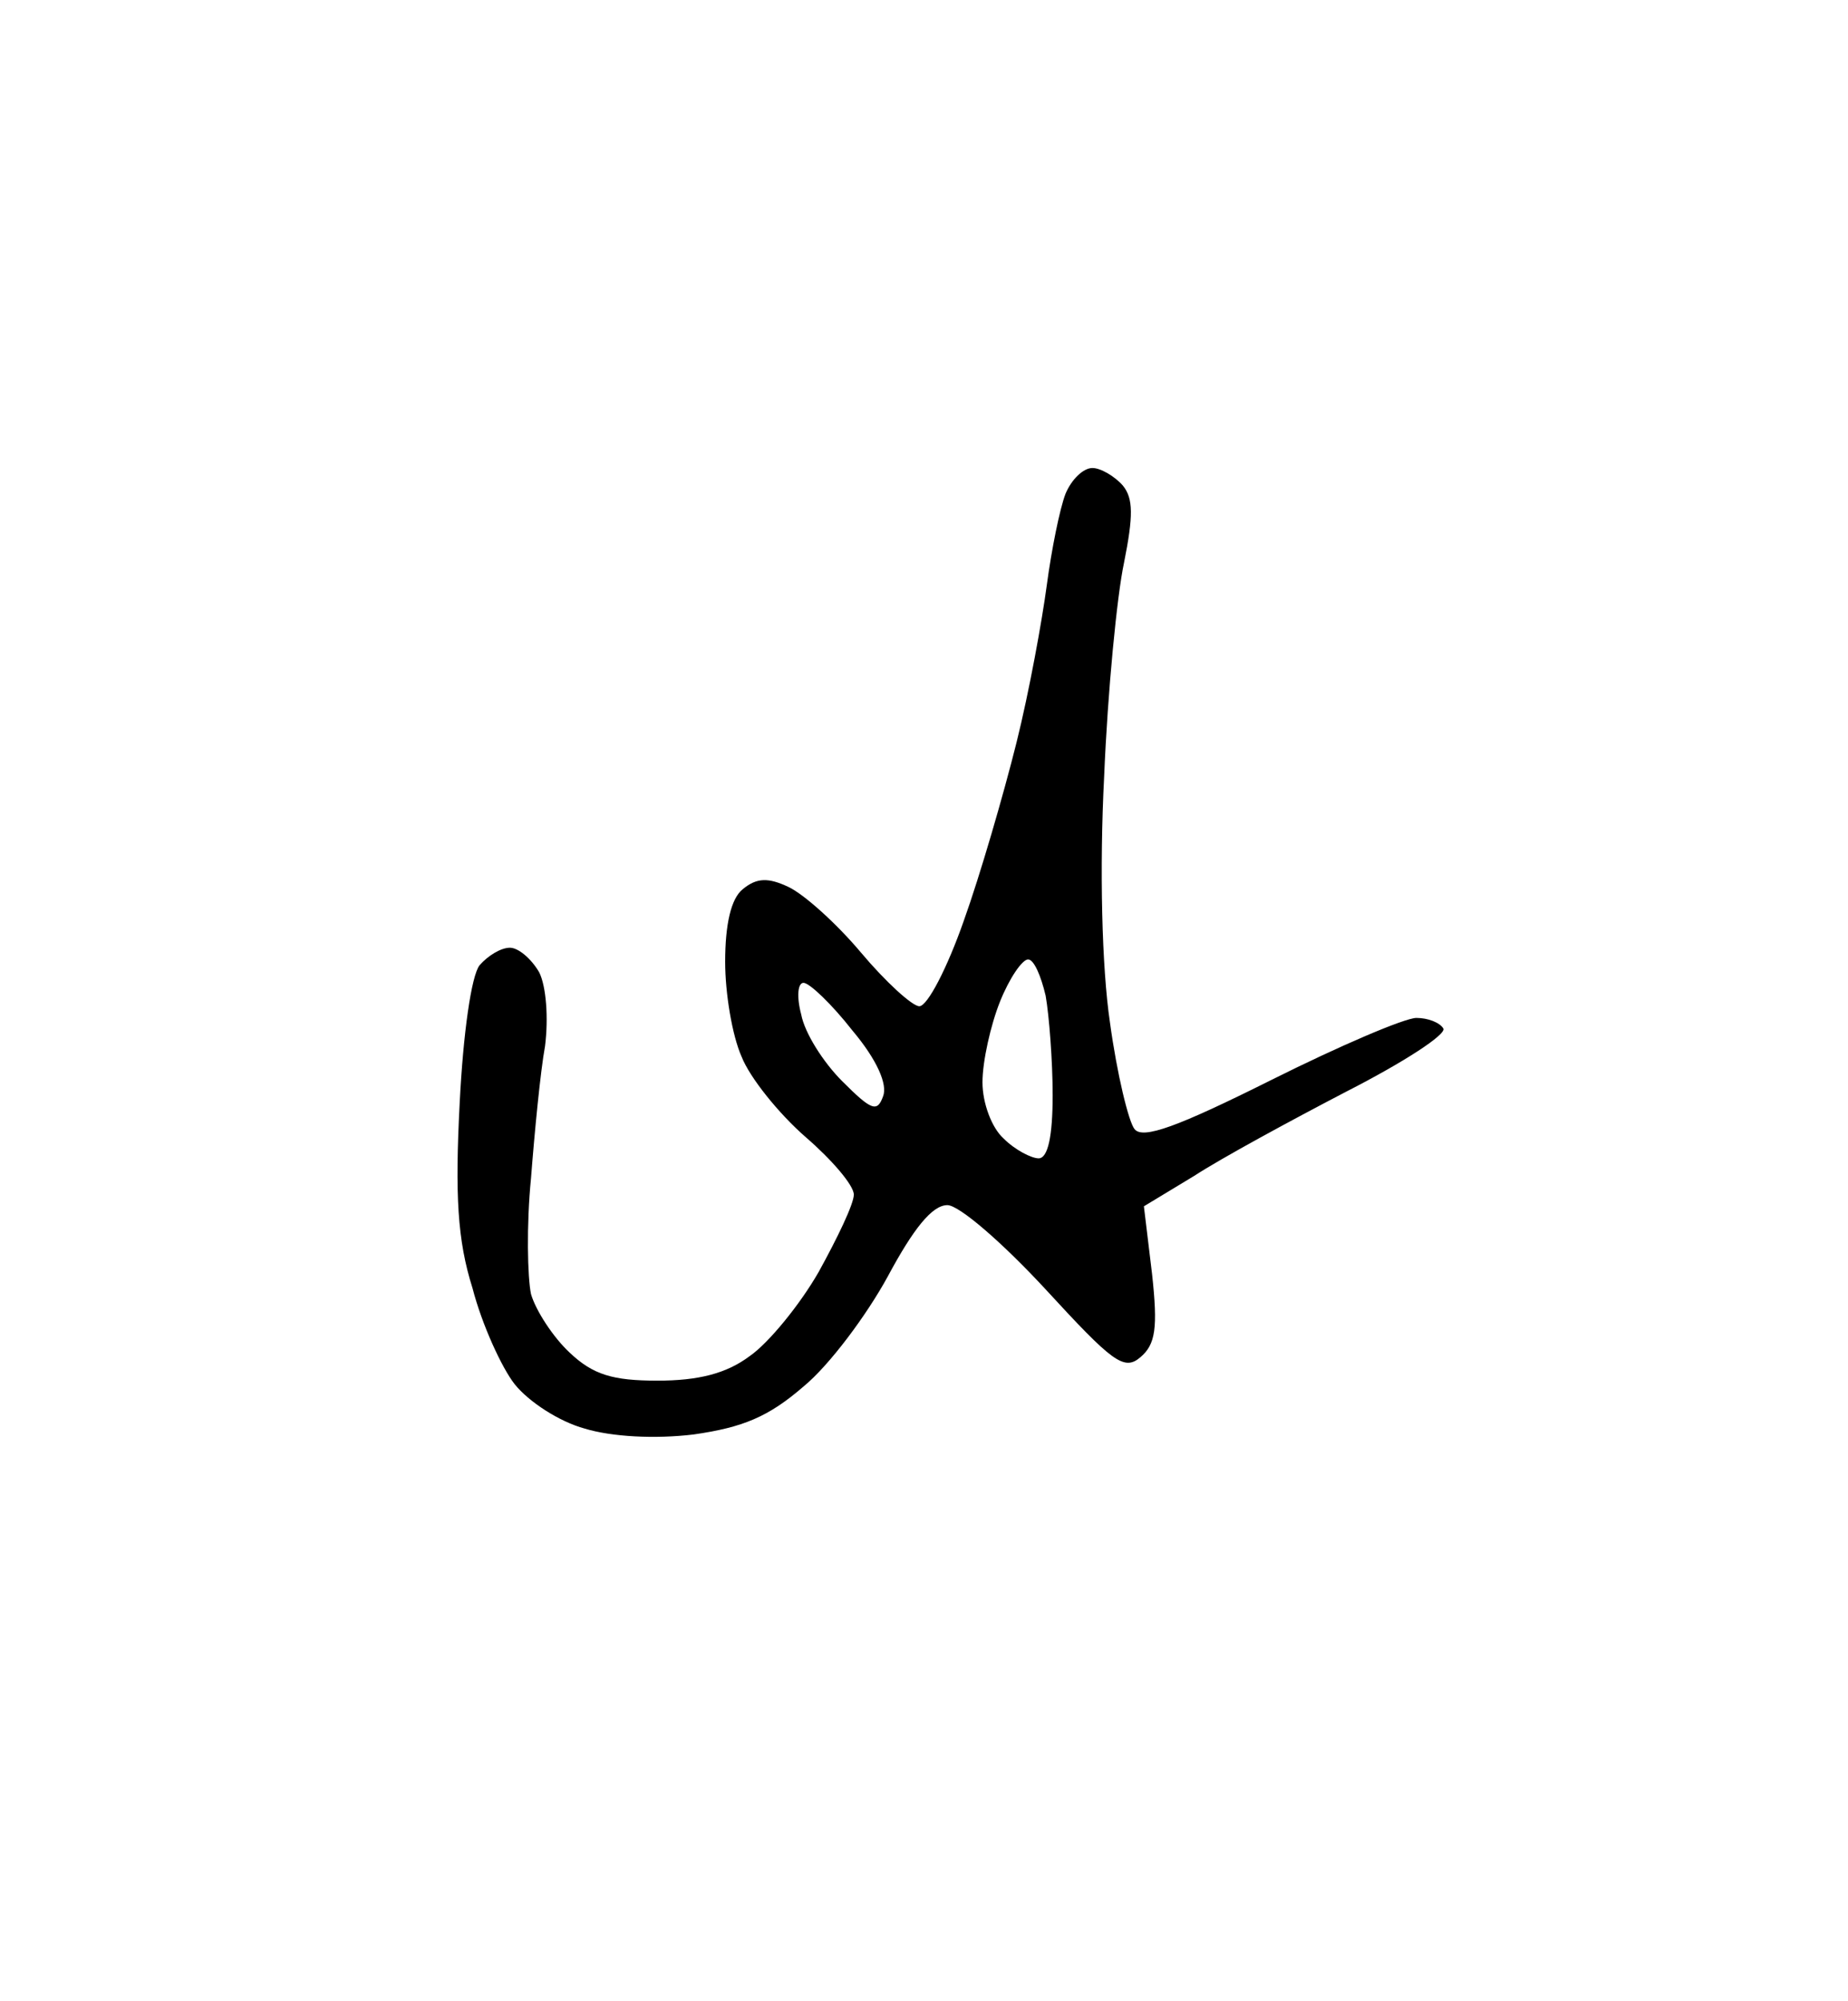 <?xml version="1.0" standalone="no"?>
<!DOCTYPE svg PUBLIC "-//W3C//DTD SVG 20010904//EN"
 "http://www.w3.org/TR/2001/REC-SVG-20010904/DTD/svg10.dtd">
<svg version="1.0" xmlns="http://www.w3.org/2000/svg"
 width="158pt" height="171pt" viewBox="0 0 158 171"
 preserveAspectRatio="xMidYMid meet">
<g transform="translate(0,171) scale(0.1,-0.1)"
fill="#000000" stroke="none">
<path d="M934 1310 c-8 0 -18 -10 -23 -22 -5 -13 -12 -48 -16 -78 -4 -30 -15
-91 -26 -135 -11 -44 -31 -113 -45 -152 -14 -40 -31 -73 -38 -73 -6 0 -29 21
-50 46 -21 25 -49 50 -62 56 -17 8 -27 8 -39 -2 -10 -8 -15 -30 -15 -62 0 -27
6 -63 14 -81 7 -18 32 -49 55 -69 22 -19 41 -41 41 -49 0 -8 -14 -37 -30 -66
-16 -28 -43 -61 -59 -72 -20 -15 -44 -21 -79 -21 -38 0 -55 5 -75 24 -14 13
-29 36 -33 50 -3 14 -4 59 0 99 3 39 8 91 12 113 3 24 1 51 -5 63 -7 12 -18
21 -25 21 -8 0 -19 -7 -26 -15 -7 -9 -14 -58 -17 -118 -4 -78 -2 -117 11 -158
8 -31 25 -68 36 -82 12 -15 38 -32 60 -38 23 -7 60 -9 93 -5 42 6 64 15 94 41
22 18 54 61 72 94 22 41 38 61 51 61 10 0 47 -32 84 -72 57 -62 67 -70 81 -58
13 11 15 25 10 71 l-7 58 43 26 c23 15 82 47 130 72 49 25 86 49 83 54 -3 5
-13 9 -23 9 -10 0 -66 -24 -124 -53 -80 -40 -110 -51 -117 -42 -5 6 -15 47
-21 91 -7 47 -9 132 -5 210 3 73 11 155 17 183 8 40 8 55 -1 66 -7 8 -19 15
-26 15z m-55 -420 c5 0 11 -14 15 -31 3 -17 6 -56 6 -85 0 -35 -4 -54 -12 -54
-6 0 -20 7 -30 17 -10 9 -18 30 -18 48 0 18 7 49 15 69 8 20 19 36 24 36z
m-192 -20 c5 0 24 -18 42 -41 21 -25 30 -46 26 -56 -5 -14 -10 -12 -35 13 -16
16 -32 41 -35 57 -4 15 -3 27 2 27z"/>
</g>
</svg>
